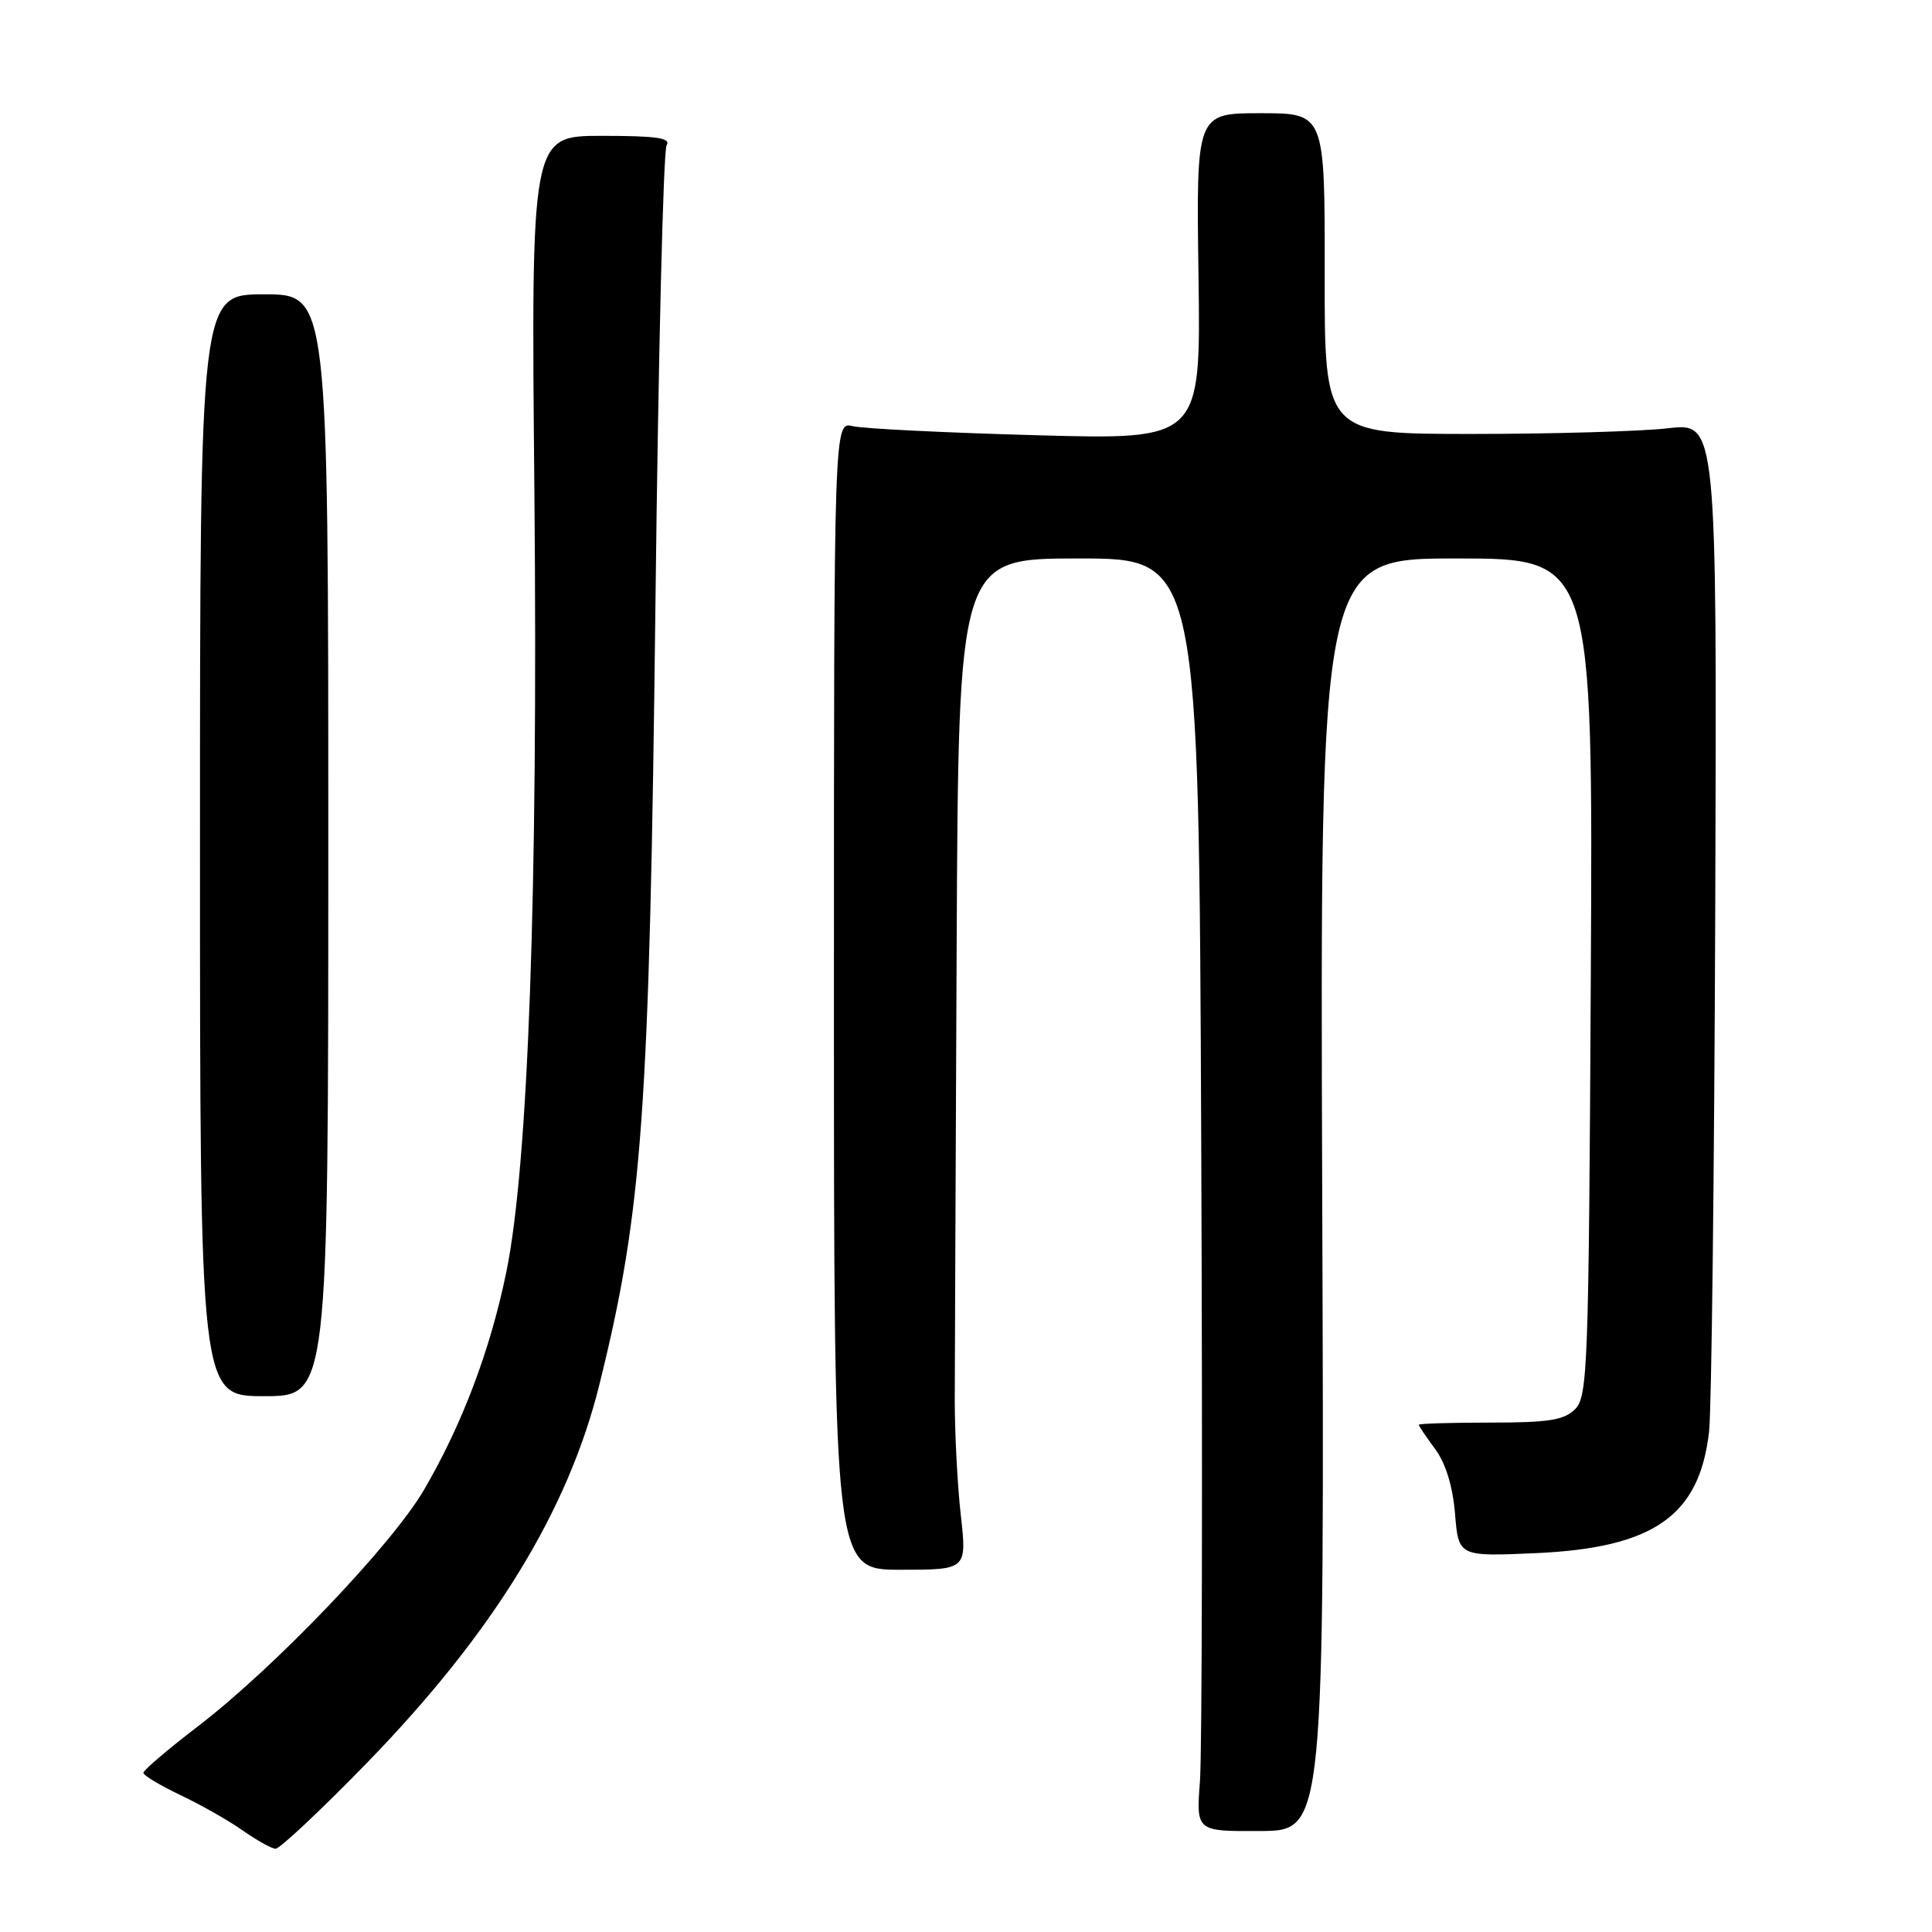 <?xml version="1.0" encoding="UTF-8" standalone="no"?>
<!DOCTYPE svg PUBLIC "-//W3C//DTD SVG 1.1//EN" "http://www.w3.org/Graphics/SVG/1.1/DTD/svg11.dtd" >
<svg xmlns="http://www.w3.org/2000/svg" xmlns:xlink="http://www.w3.org/1999/xlink" version="1.1" viewBox="0 0 256 256">
 <g >
 <path fill="currentColor"
d=" M 48.69 233.52 C 65.34 216.37 75.26 200.23 79.41 183.51 C 85.14 160.43 86.06 147.53 86.85 80.00 C 87.23 47.27 87.89 19.94 88.33 19.25 C 88.94 18.28 87.00 18.00 79.75 18.00 C 70.37 18.00 70.37 18.00 70.81 65.25 C 71.30 118.27 70.00 154.34 67.09 168.55 C 64.97 178.89 61.22 188.80 56.16 197.45 C 51.89 204.74 36.38 220.96 26.31 228.68 C 22.29 231.76 19.00 234.56 19.00 234.90 C 19.00 235.25 21.22 236.58 23.93 237.87 C 26.65 239.16 30.36 241.27 32.18 242.56 C 34.01 243.85 35.95 244.93 36.50 244.97 C 37.05 245.00 42.53 239.85 48.69 233.52 Z  M 175.20 158.28 C 174.91 74.00 174.91 74.00 192.99 74.00 C 211.08 74.00 211.08 74.00 210.79 129.47 C 210.52 181.15 210.38 185.05 208.71 186.72 C 207.25 188.18 205.21 188.50 197.46 188.50 C 192.26 188.50 188.00 188.63 188.00 188.79 C 188.00 188.95 188.97 190.40 190.17 192.01 C 191.56 193.90 192.50 196.94 192.80 200.59 C 193.27 206.25 193.27 206.25 203.49 205.80 C 219.14 205.10 225.19 200.86 226.46 189.70 C 226.79 186.84 227.15 155.59 227.28 120.25 C 227.50 56.00 227.50 56.00 221.00 56.75 C 217.43 57.16 205.72 57.50 195.00 57.50 C 175.50 57.50 175.50 57.50 175.53 36.25 C 175.55 15.00 175.55 15.00 167.03 15.00 C 158.50 15.00 158.50 15.00 158.81 36.64 C 159.11 58.28 159.11 58.28 137.31 57.67 C 125.31 57.34 114.38 56.80 113.00 56.47 C 110.50 55.86 110.50 55.86 110.50 131.93 C 110.50 208.00 110.50 208.00 119.31 208.00 C 128.12 208.00 128.12 208.00 127.31 200.75 C 126.86 196.76 126.51 189.90 126.51 185.50 C 126.52 181.10 126.63 154.21 126.76 125.75 C 127.00 74.00 127.00 74.00 142.92 74.00 C 158.85 74.00 158.85 74.00 159.17 151.68 C 159.35 194.41 159.28 232.36 159.00 236.02 C 158.50 242.67 158.50 242.67 167.00 242.62 C 175.50 242.57 175.50 242.57 175.20 158.28 Z  M 43.50 112.00 C 43.50 39.00 43.50 39.00 35.00 39.00 C 26.50 39.00 26.50 39.00 26.50 112.00 C 26.50 185.00 26.50 185.00 35.00 185.00 C 43.50 185.00 43.50 185.00 43.50 112.00 Z "/>
</g>
</svg>